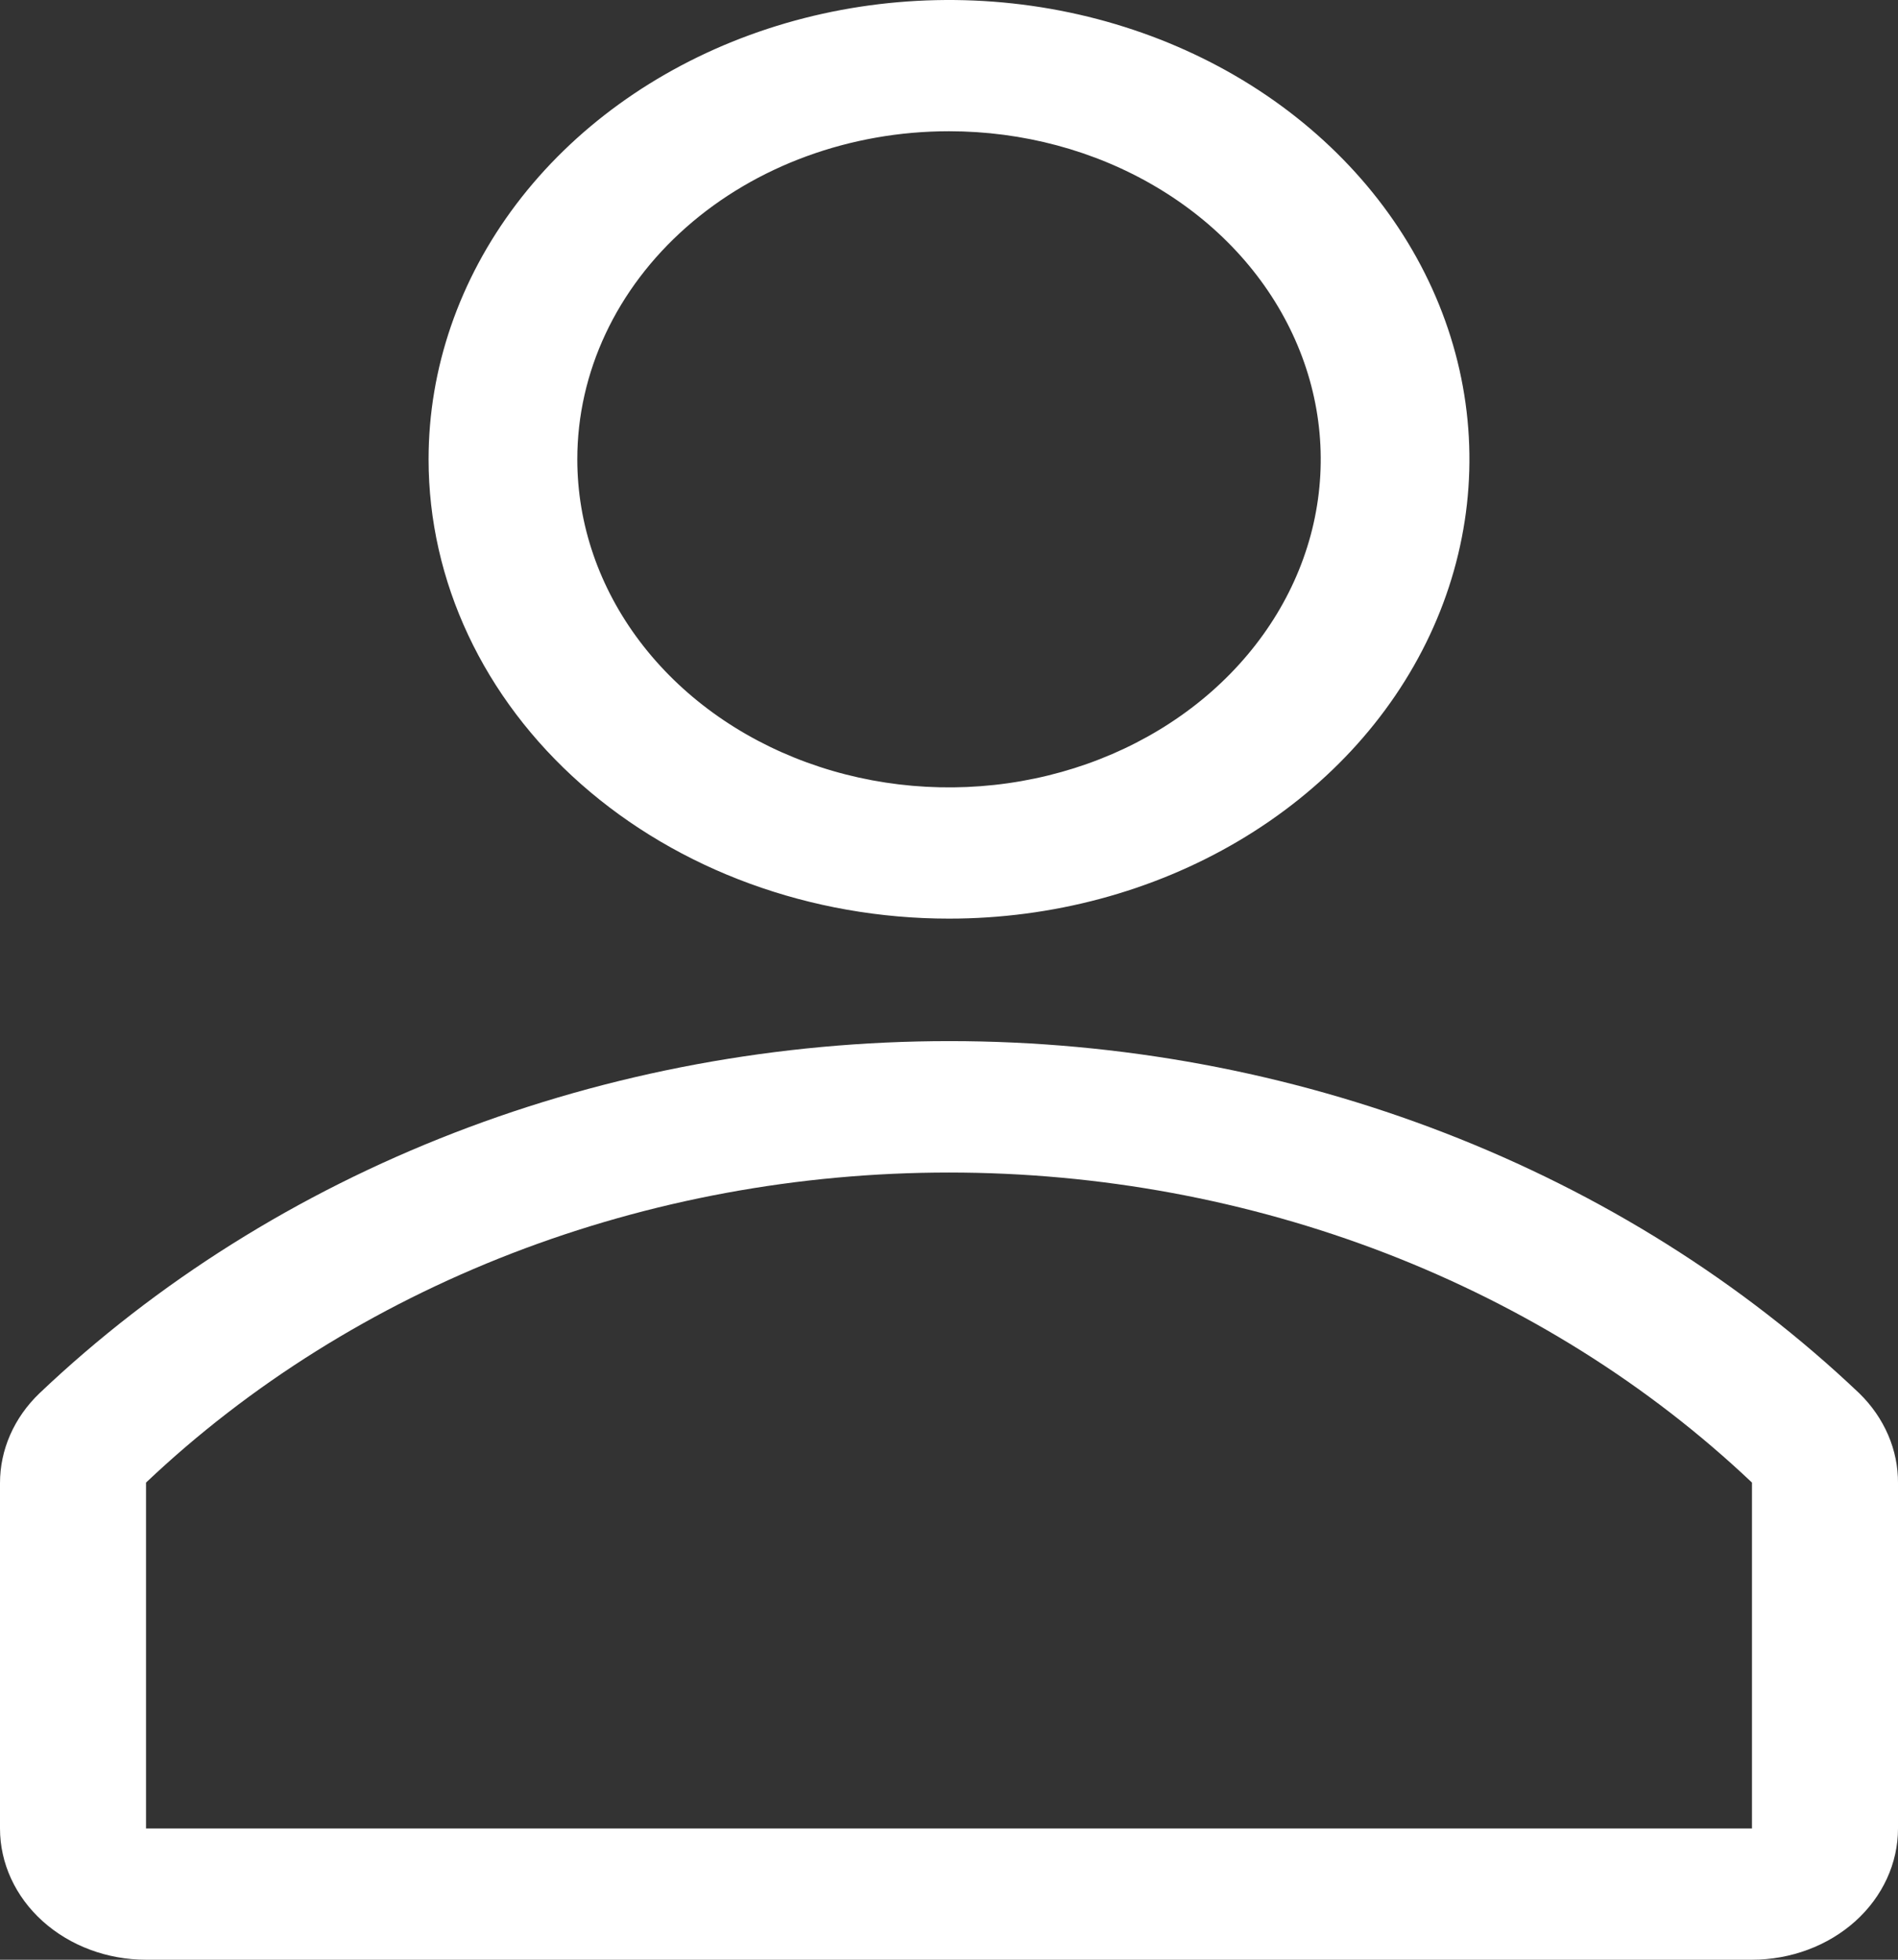 <svg width="31" height="32" viewBox="0 0 31 32" fill="none" xmlns="http://www.w3.org/2000/svg">
<rect x="0" y="0" width="31" height="32" fill="#333333" stroke="none"/>
<path d="M15.5 15C17.181 15 18.825 14.56 20.222 13.736C21.62 12.912 22.71 11.741 23.353 10.37C23.996 9 24.165 7.492 23.837 6.037C23.509 4.582 22.699 3.246 21.51 2.197C20.322 1.148 18.807 0.434 17.158 0.144C15.509 -0.145 13.8 0.003 12.247 0.571C10.694 1.139 9.367 2.1 8.433 3.333C7.499 4.567 7 6.017 7 7.5C7 9.489 7.896 11.397 9.49 12.803C11.084 14.21 13.246 15 15.5 15ZM15.5 2.143C16.701 2.143 17.875 2.457 18.873 3.046C19.872 3.634 20.65 4.471 21.109 5.45C21.569 6.429 21.689 7.506 21.455 8.545C21.221 9.584 20.642 10.539 19.793 11.288C18.944 12.037 17.862 12.547 16.684 12.754C15.507 12.961 14.286 12.855 13.177 12.449C12.067 12.044 11.119 11.357 10.452 10.476C9.785 9.595 9.429 8.56 9.429 7.5C9.429 6.079 10.068 4.717 11.207 3.712C12.345 2.707 13.89 2.143 15.5 2.143Z" fill="white"/>
<path d="M30.368 22.751C28.456 20.935 26.152 19.488 23.596 18.499C21.041 17.51 18.288 17 15.506 17C12.724 17 9.971 17.51 7.415 18.499C4.86 19.488 2.556 20.935 0.644 22.751C0.229 23.149 -0.001 23.674 2.87382e-06 24.219V29.857C2.87382e-06 30.425 0.251 30.97 0.698 31.372C1.146 31.774 1.752 32 2.385 32H28.615C29.248 32 29.854 31.774 30.302 31.372C30.749 30.97 31 30.425 31 29.857V24.219C31.004 23.676 30.778 23.151 30.368 22.751ZM28.615 29.857H2.385V24.209C4.074 22.609 6.109 21.336 8.363 20.465C10.618 19.595 13.046 19.146 15.5 19.146C17.954 19.146 20.382 19.595 22.637 20.465C24.891 21.336 26.926 22.609 28.615 24.209V29.857Z" fill="white"/>
</svg>
